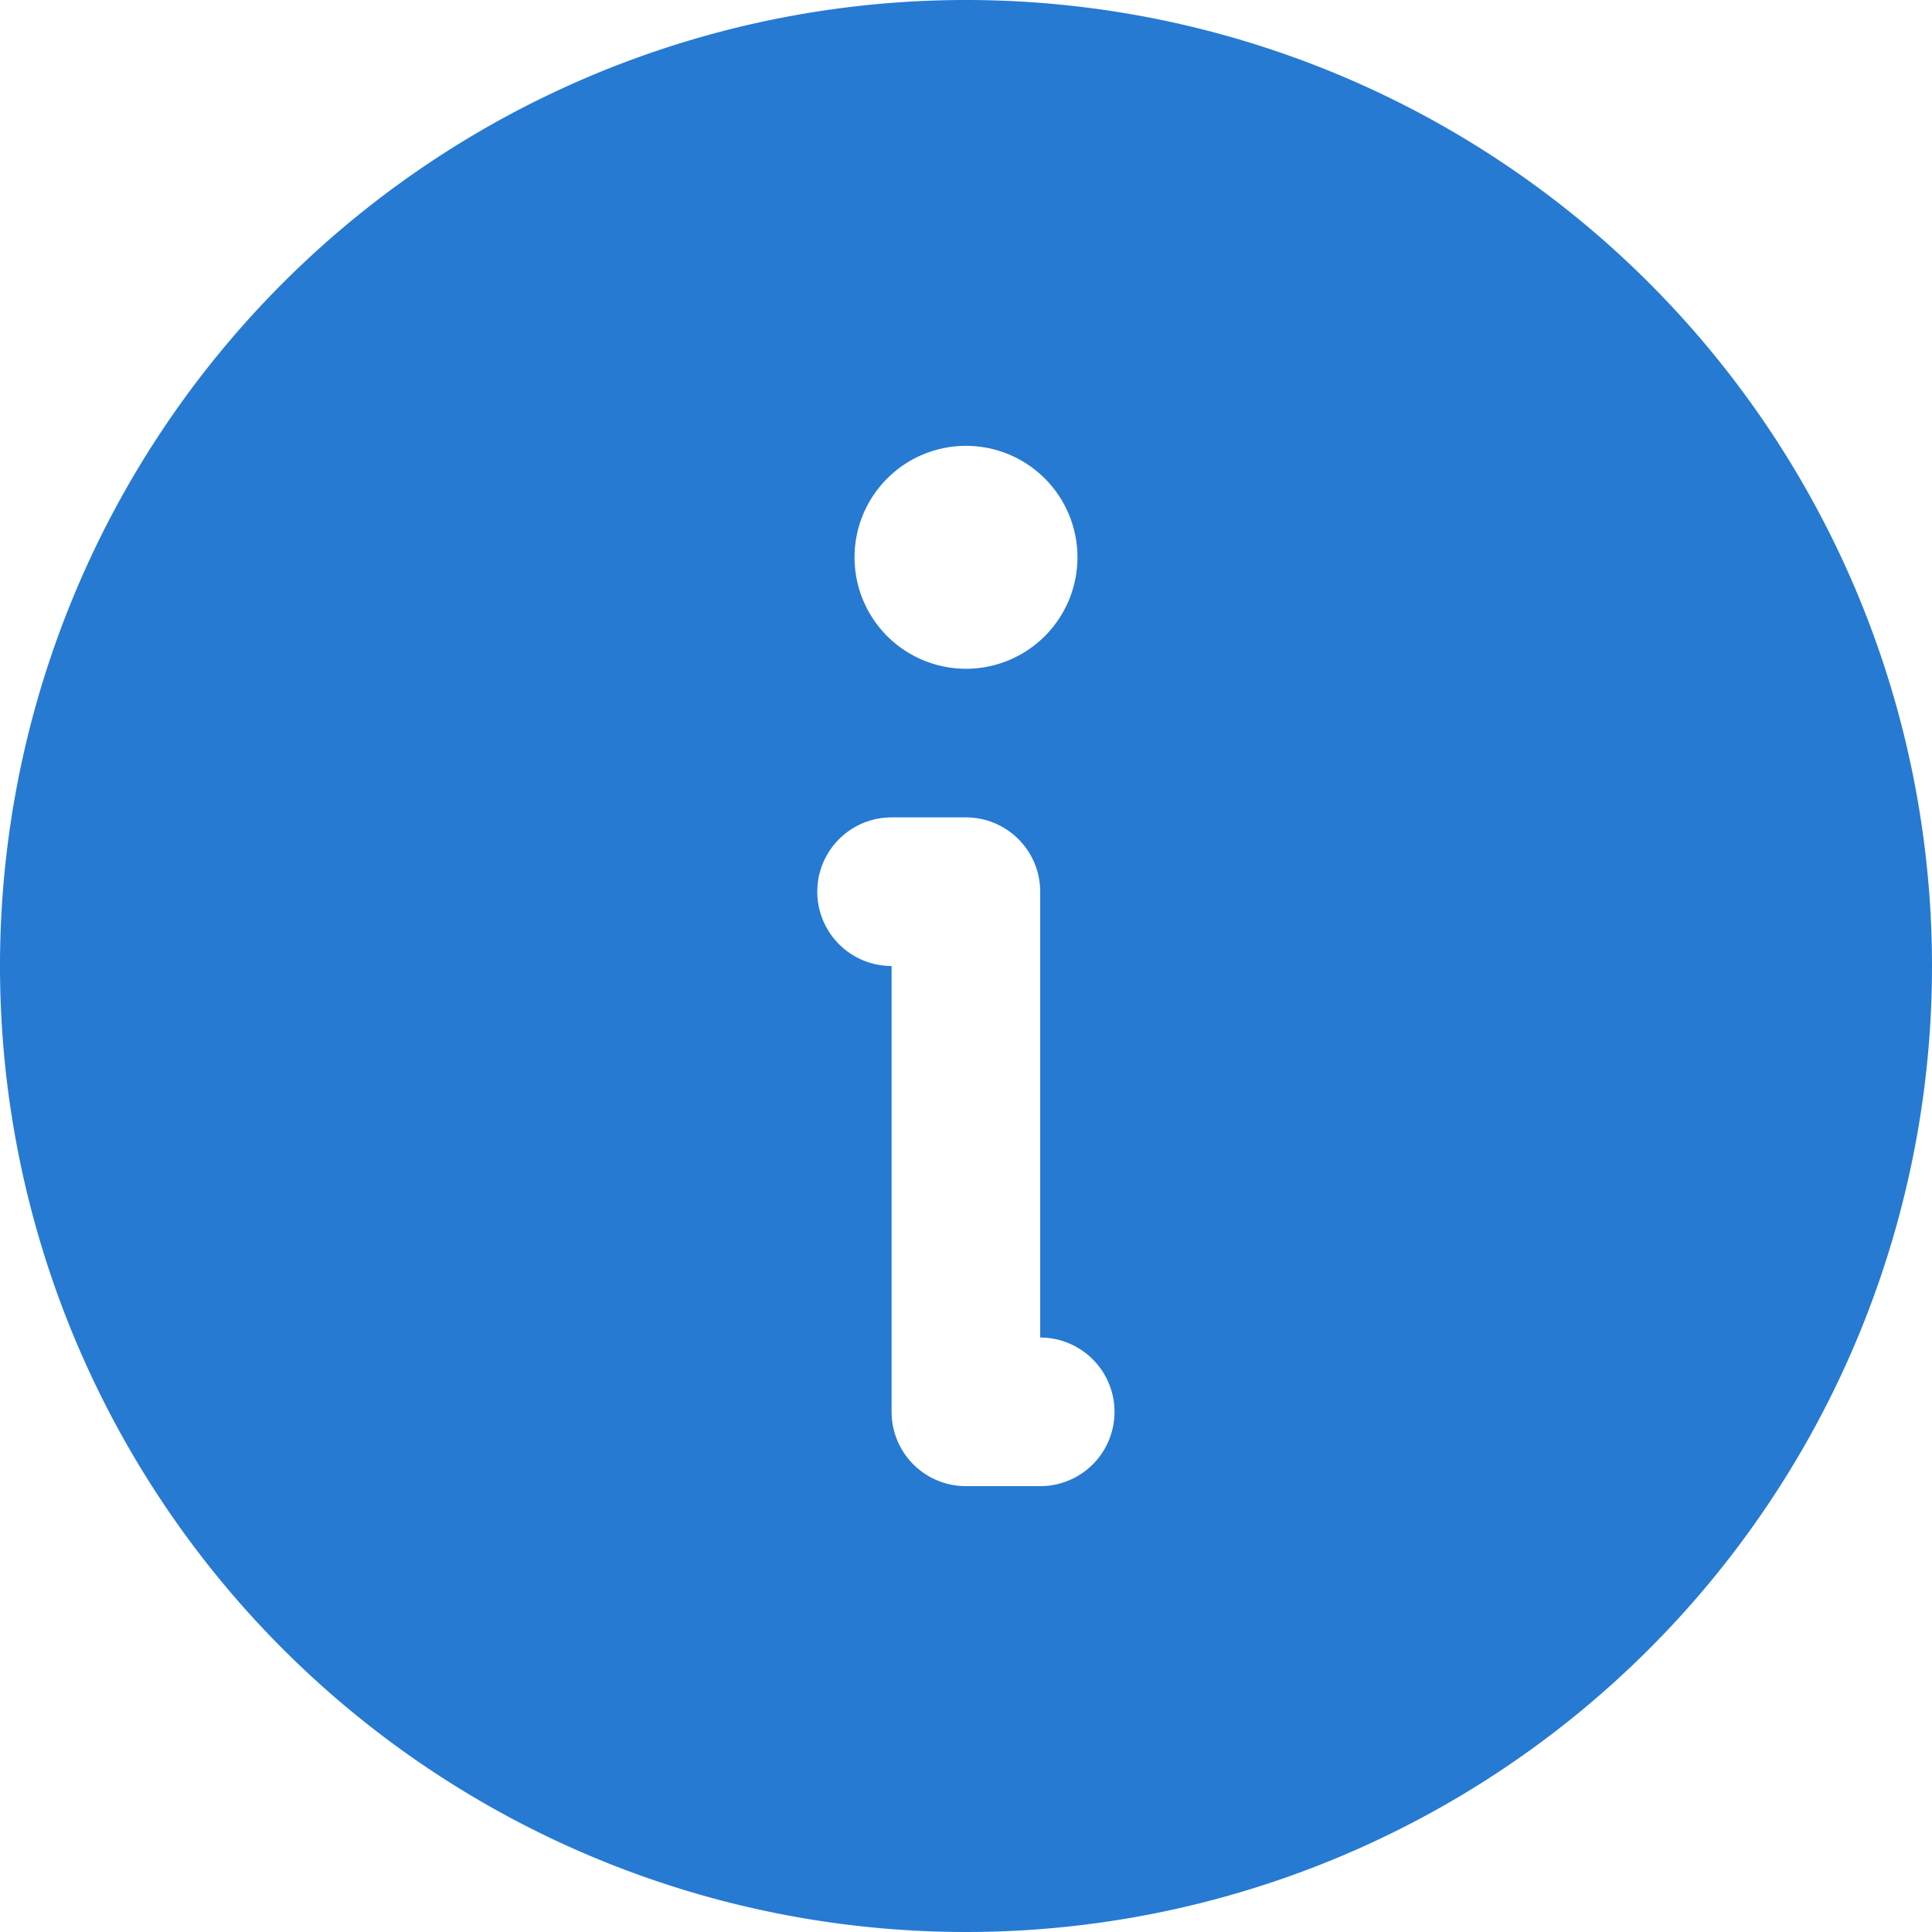 <svg xmlns="http://www.w3.org/2000/svg" width="19.5" height="19.5" viewBox="0 0 19.5 19.5">
  <path id="Path_244" data-name="Path 244" d="M33.751,24a9.75,9.75,0,1,0,9.75,9.75A9.75,9.75,0,0,0,33.751,24Zm0,4.5a1.125,1.125,0,1,1-1.125,1.125A1.125,1.125,0,0,1,33.751,28.5ZM34.5,39h-.75a.75.75,0,0,1-.75-.75v-4.5a.75.75,0,0,1,0-1.5h.75a.75.75,0,0,1,.75.75v4.5a.75.75,0,0,1,0,1.5Z" transform="translate(-24.001 -24)" fill="#267ad2"/>
</svg>
